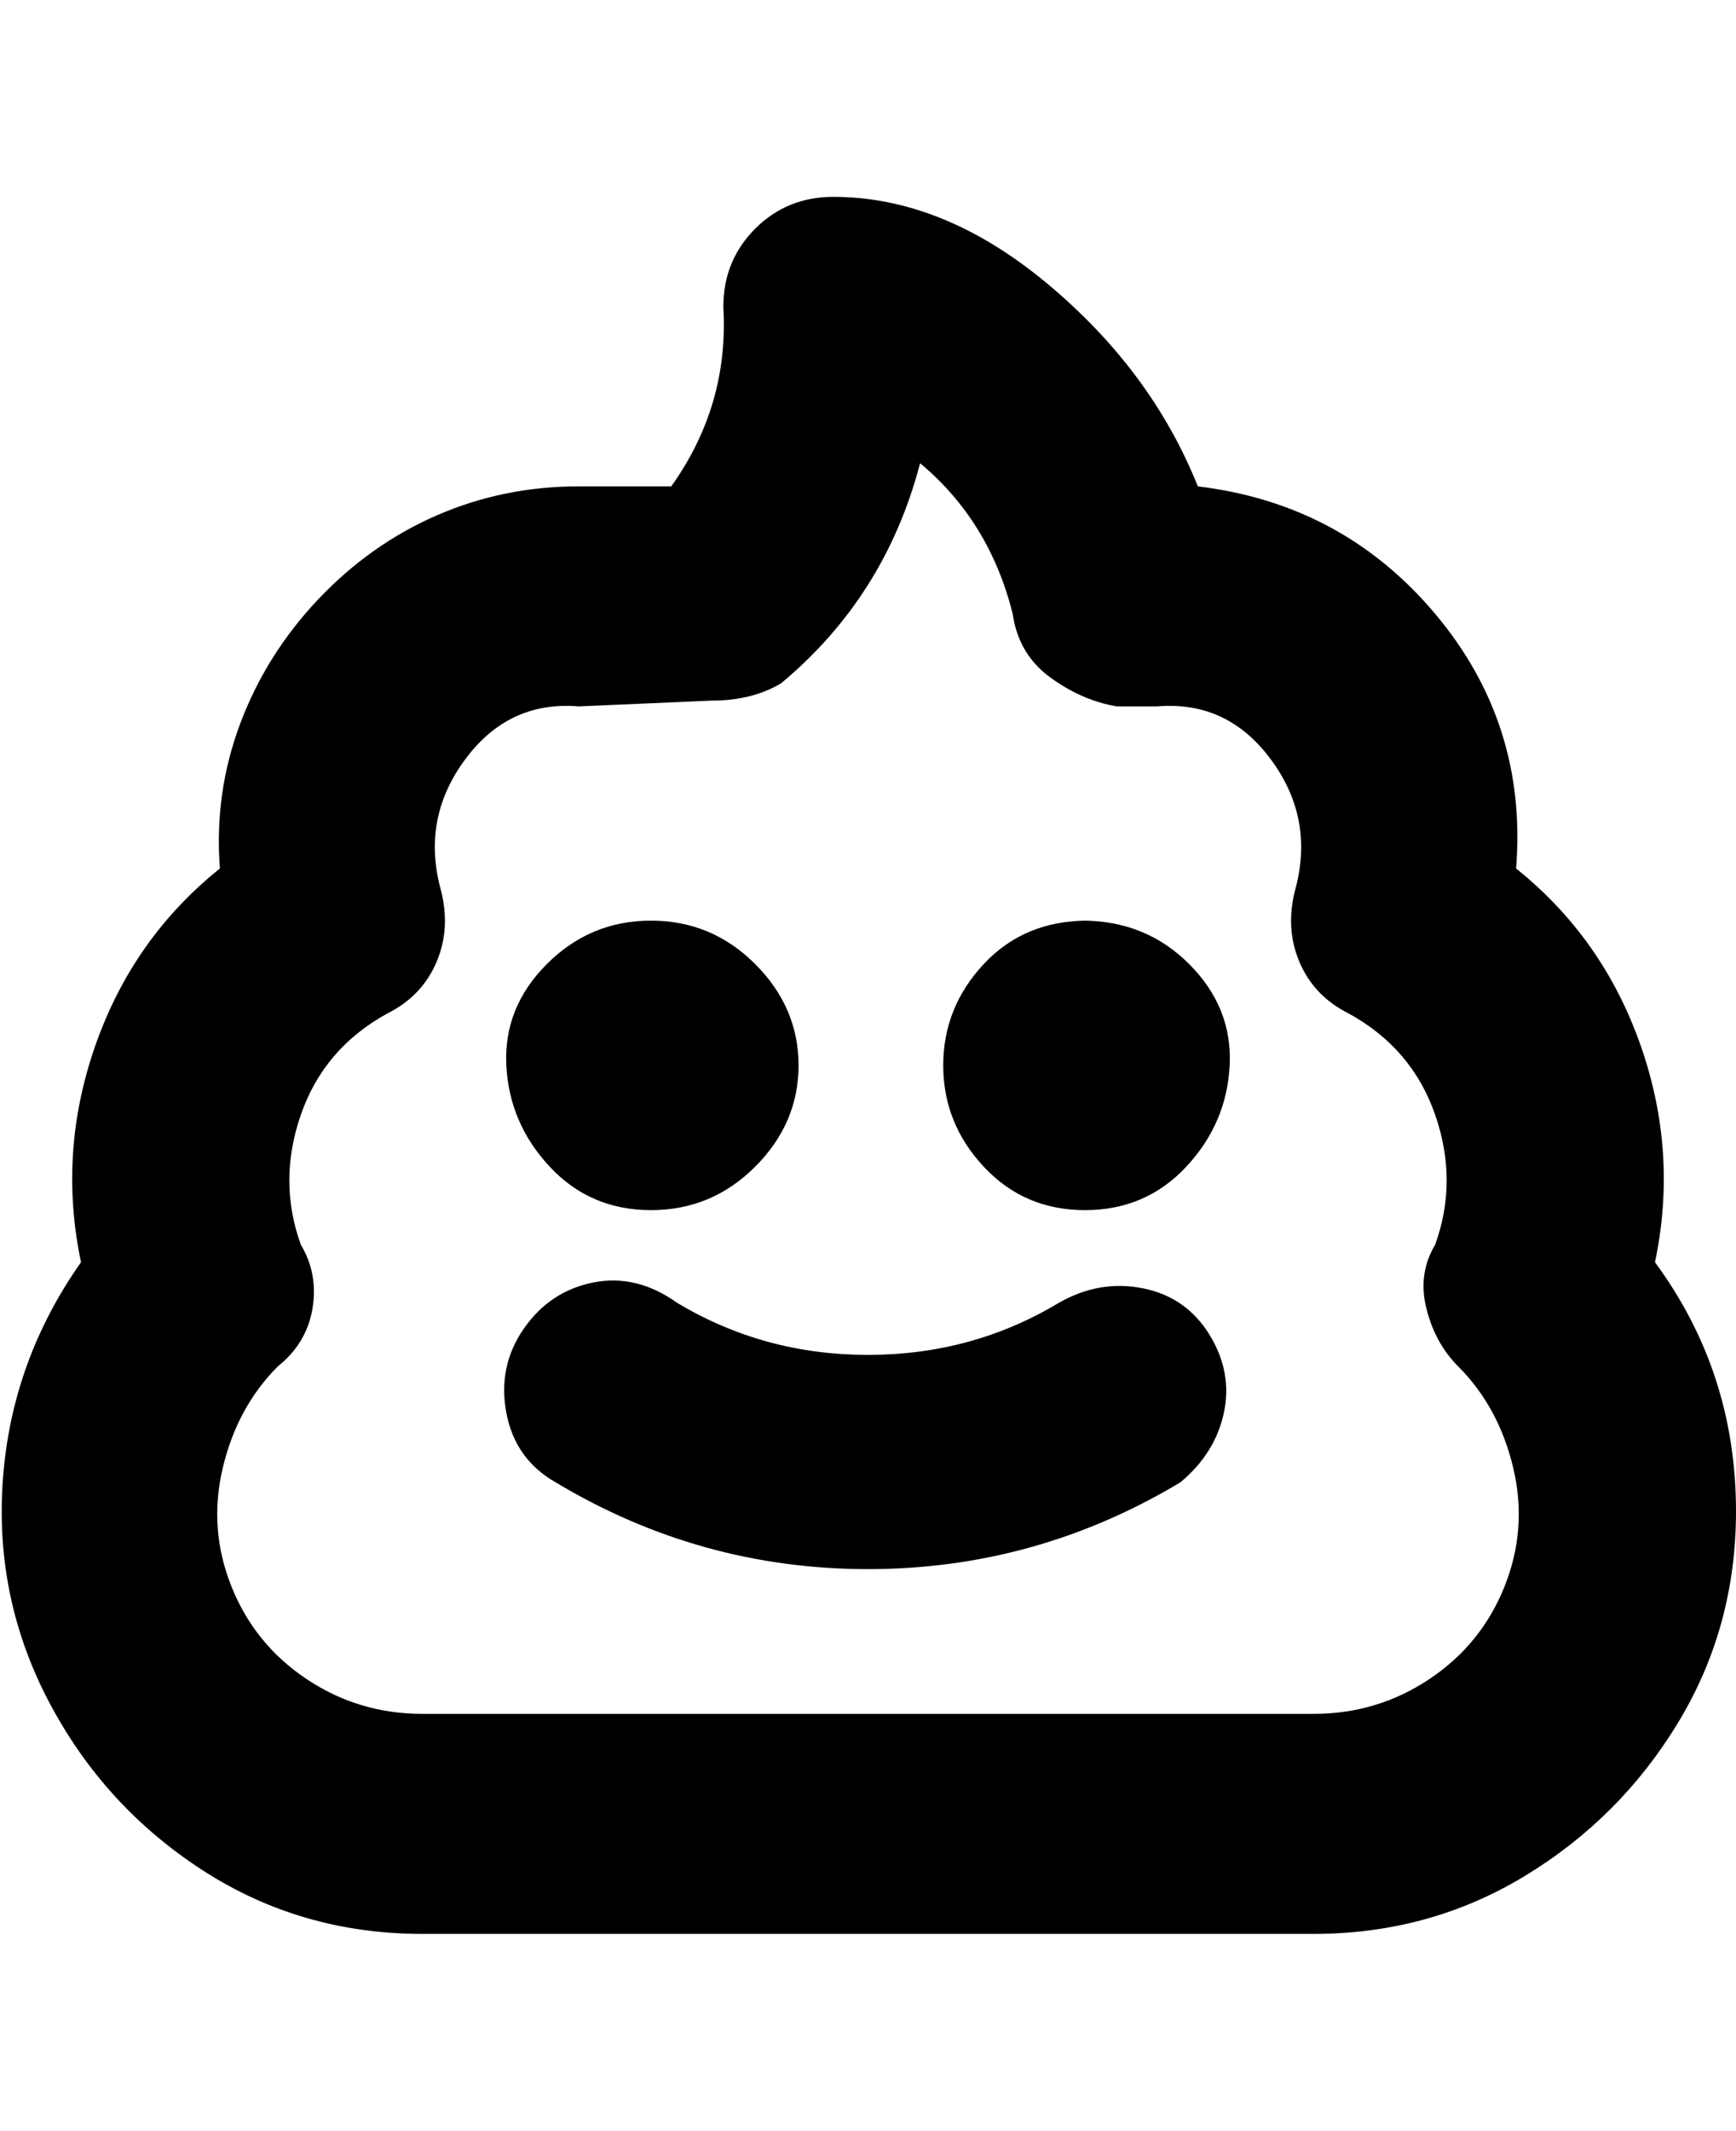 <svg viewBox="0 0 300 368" xmlns="http://www.w3.org/2000/svg"><path d="M138 184q0 10-7.5 17.5t-18 7.5q-10.5 0-17.5-7.5T87.5 184q-.5-10 7-17.5t18-7.5q10.5 0 18 7.5T138 184zm50-25q-11 0-18 7.5t-7 17.5q0 10 7 17.5t17.5 7.5q10.5 0 17.5-7.5t7.5-17.5q.5-10-7-17.5T187 159h1zm16 97q6-5 7.5-12t-2.5-13.5q-4-6.5-11.5-8T183 225q-15 9-33 9t-33-9q-7-5-14.5-3.5t-12 8q-4.5 6.5-3 14.5t8.5 12q25 15 54 15t54-15zm96 5q0-24-14-43 4-19-2.5-37.5T262 150q2-25-14-44t-41-22q-8-20-26-35t-37-15q-8 0-13.5 5.5T125 53q1 17-9 31h-16q-13 0-24.5 5T55 103.5Q46 113 41.5 125T38 150q-15 12-21.5 30.5T14 218Q2 235 .5 255.5t8 38.5Q18 312 35 323t38 11h154q20 0 36.5-10t26.5-26.5q10-16.5 10-36.5zM123 121q7 0 12-3 18-15 24-38 12 10 16 26 1 7 6.5 11t11.5 5h7q12-1 19.5 9t4.5 22q-2 7 .5 13t8.5 9q11 6 15 17.5t0 22.5q-3 5-1.5 11t5.5 10q7 7 9.5 17.5T260 274q-4 10-13 16t-20 6H73q-11 0-20-6t-13-16q-4-10-1.5-20.5T48 236q5-4 6-10t-2-11q-4-11 0-22.5T67 175q6-3 8.5-9t.5-13q-3-12 4.5-22t19.5-9l23-1z"/></svg>